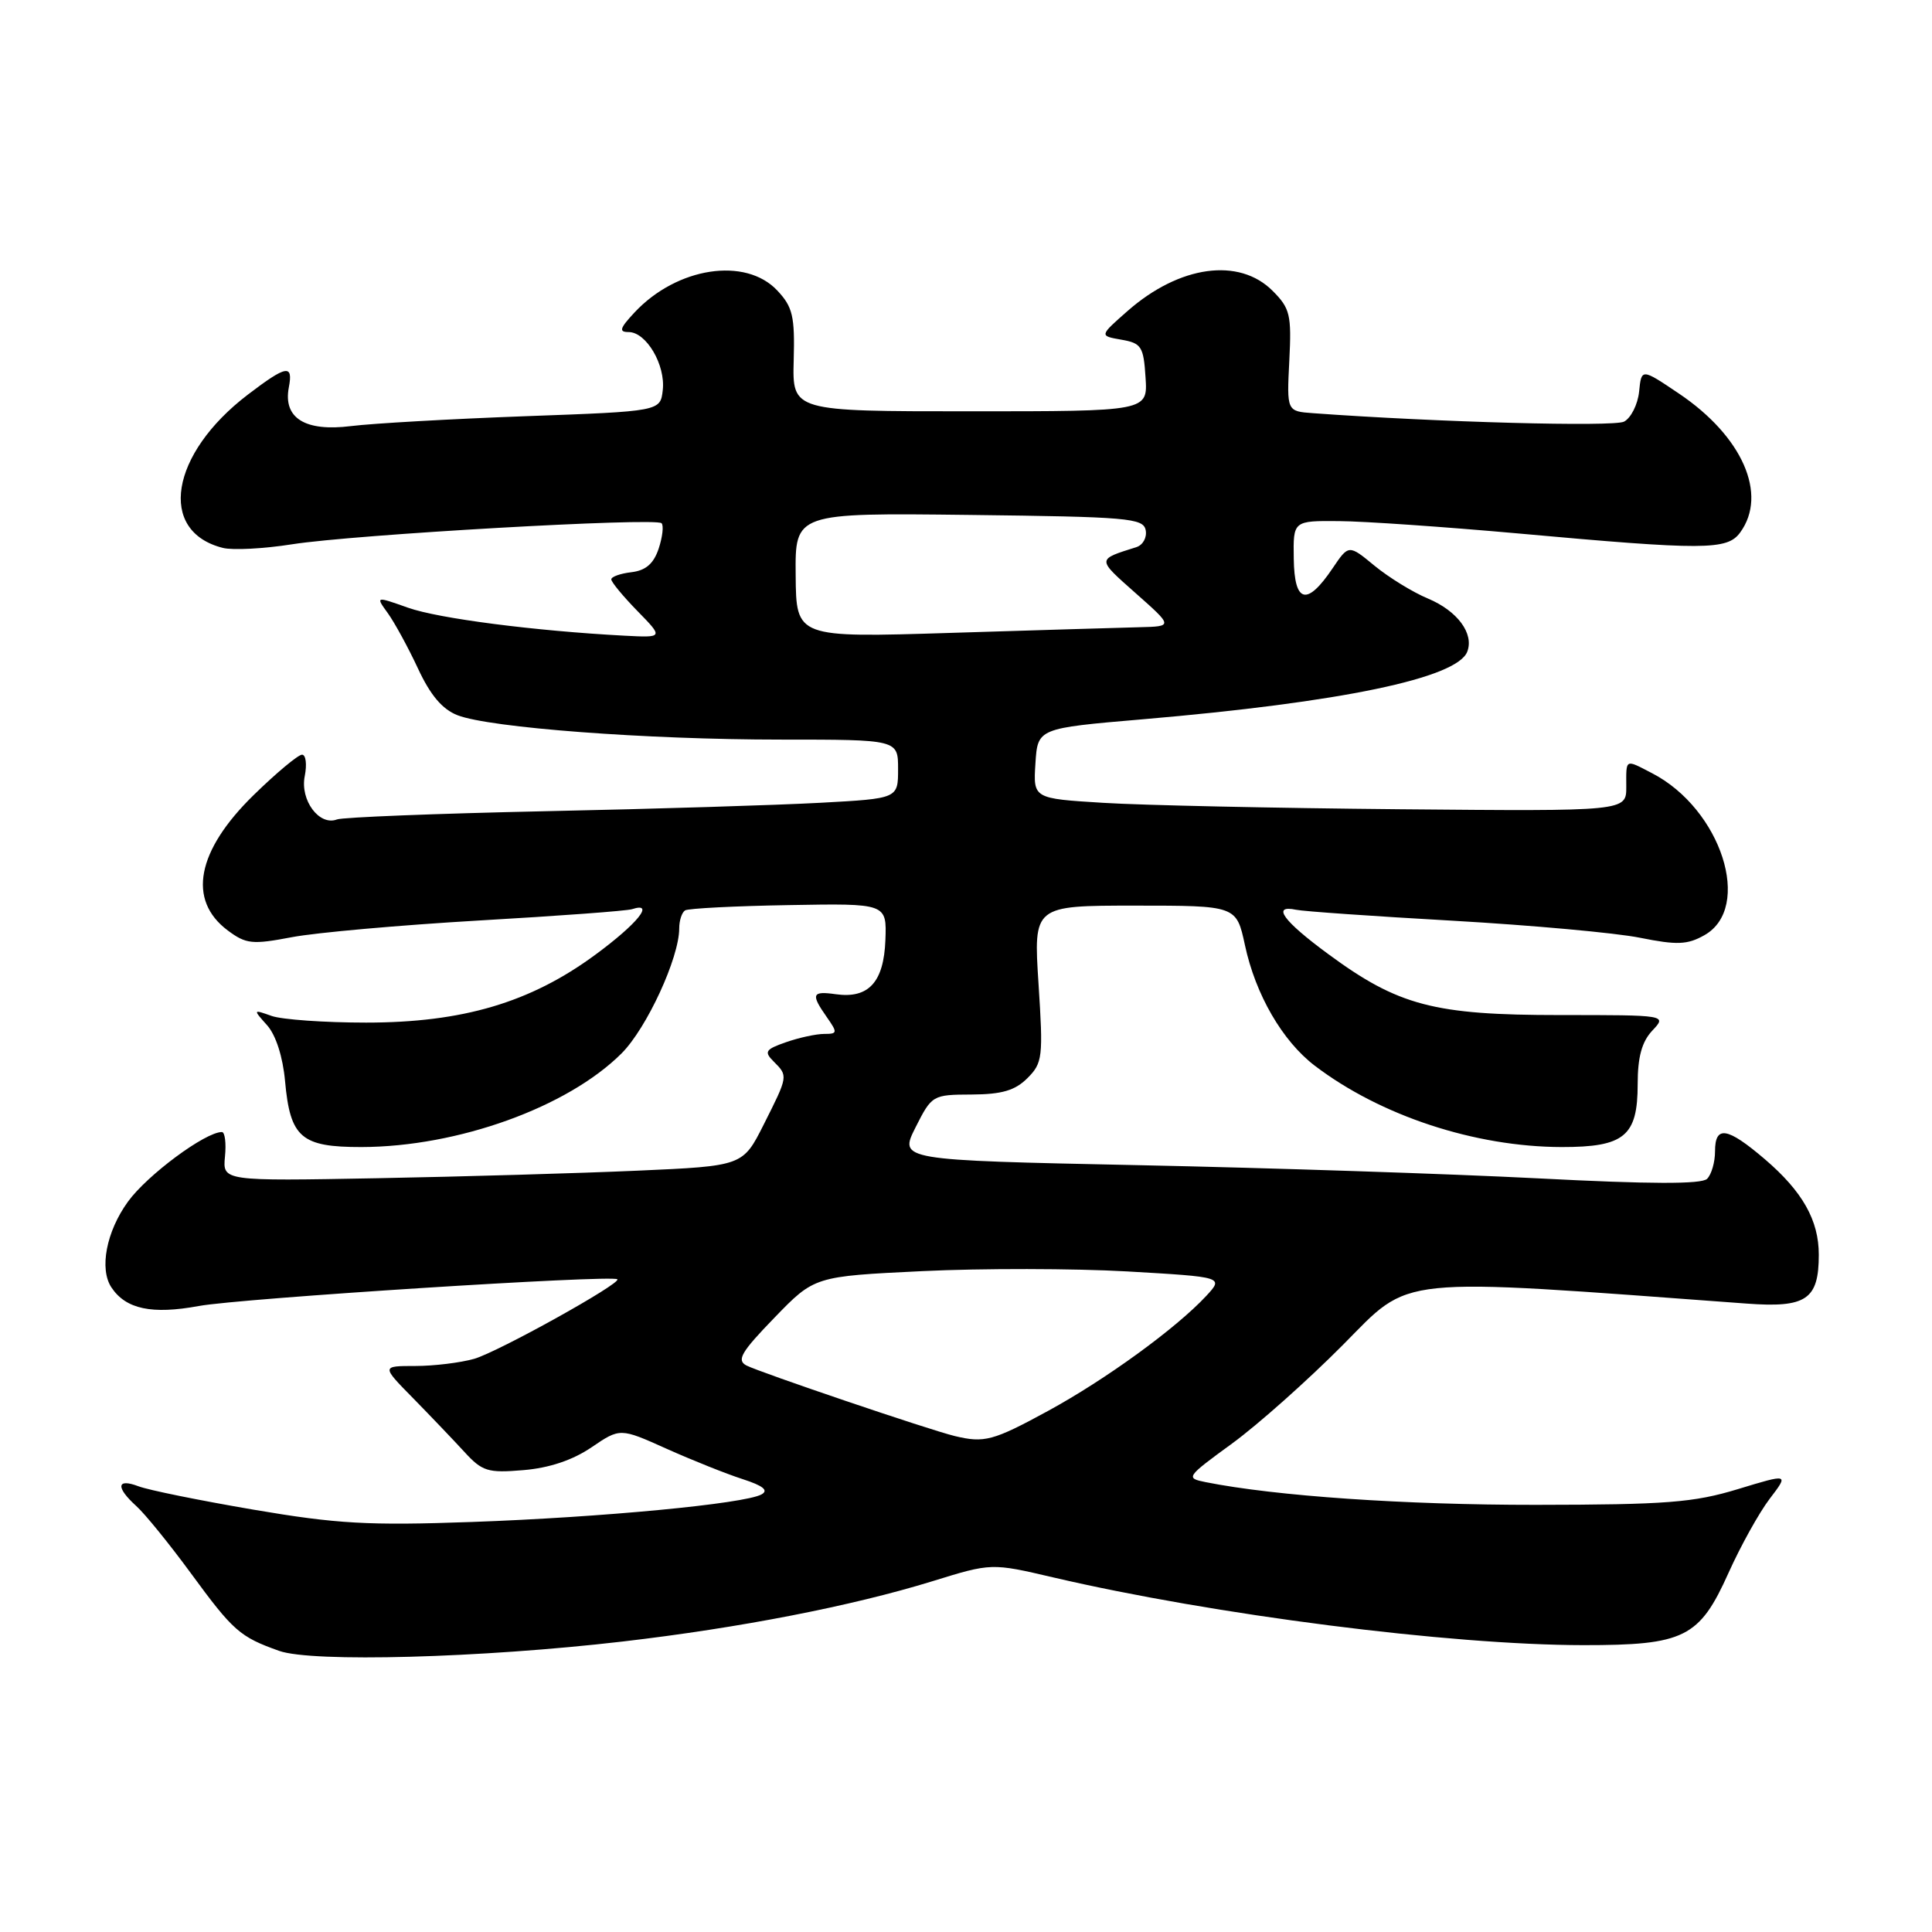 <?xml version="1.0" encoding="UTF-8" standalone="no"?>
<!DOCTYPE svg PUBLIC "-//W3C//DTD SVG 1.1//EN" "http://www.w3.org/Graphics/SVG/1.1/DTD/svg11.dtd" >
<svg xmlns="http://www.w3.org/2000/svg" xmlns:xlink="http://www.w3.org/1999/xlink" version="1.1" viewBox="0 0 256 256">
 <g >
 <path fill="currentColor"
d=" M 82.50 217.51 C 98.05 215.70 112.87 212.81 123.55 209.52 C 131.37 207.10 131.37 207.10 139.58 209.02 C 160.90 213.99 192.06 217.97 209.80 217.99 C 223.19 218.00 225.18 217.01 229.04 208.41 C 230.64 204.85 233.09 200.44 234.49 198.60 C 237.04 195.26 237.04 195.26 230.27 197.32 C 224.41 199.10 220.81 199.38 203.50 199.40 C 186.12 199.41 169.02 198.24 159.75 196.39 C 157.07 195.85 157.16 195.72 163.25 191.28 C 166.69 188.77 173.30 182.88 177.94 178.21 C 187.12 168.96 184.22 169.25 231.42 172.73 C 239.34 173.32 241.00 172.20 241.00 166.26 C 241.00 161.69 238.85 157.88 233.85 153.60 C 228.86 149.34 227.25 149.08 227.25 152.57 C 227.25 153.99 226.78 155.62 226.20 156.20 C 225.47 156.93 218.68 156.91 203.83 156.14 C 192.10 155.54 168.24 154.75 150.81 154.39 C 119.13 153.73 119.13 153.73 121.31 149.39 C 123.47 145.11 123.57 145.05 128.75 145.03 C 132.76 145.01 134.51 144.49 136.14 142.86 C 138.15 140.85 138.24 140.09 137.61 130.36 C 136.94 120.00 136.94 120.00 150.39 120.00 C 163.83 120.00 163.83 120.00 164.96 125.23 C 166.36 131.79 169.93 137.94 174.20 141.20 C 182.91 147.84 195.41 151.96 206.92 151.99 C 215.24 152.00 217.00 150.55 217.00 143.66 C 217.00 140.06 217.55 138.04 218.94 136.56 C 220.88 134.50 220.88 134.50 206.69 134.50 C 190.01 134.50 185.29 133.26 176.00 126.42 C 170.00 122.01 168.45 119.86 171.75 120.55 C 172.71 120.76 182.05 121.41 192.50 122.00 C 202.95 122.60 214.12 123.61 217.32 124.26 C 222.20 125.24 223.58 125.19 225.82 123.93 C 232.30 120.31 228.08 107.19 218.90 102.45 C 215.29 100.58 215.48 100.48 215.49 104.25 C 215.50 107.50 215.50 107.50 185.50 107.23 C 169.00 107.08 151.31 106.70 146.20 106.38 C 136.90 105.81 136.90 105.81 137.20 101.15 C 137.50 96.50 137.50 96.50 151.41 95.31 C 177.72 93.06 193.07 89.86 194.42 86.35 C 195.34 83.95 193.12 80.95 189.21 79.31 C 187.21 78.48 184.03 76.52 182.14 74.97 C 178.71 72.14 178.71 72.14 176.57 75.31 C 173.17 80.35 171.51 79.94 171.43 74.02 C 171.35 69.00 171.35 69.00 177.43 69.05 C 180.77 69.07 191.38 69.81 201.00 70.67 C 225.92 72.93 228.86 72.91 230.58 70.56 C 234.27 65.51 230.88 57.81 222.47 52.15 C 217.50 48.80 217.50 48.80 217.19 51.90 C 217.01 53.60 216.11 55.39 215.19 55.87 C 213.81 56.58 190.42 55.95 174.00 54.75 C 170.50 54.50 170.50 54.50 170.84 47.79 C 171.15 41.71 170.94 40.85 168.63 38.54 C 164.18 34.08 156.30 35.17 149.44 41.18 C 145.66 44.50 145.66 44.50 148.58 45.01 C 151.24 45.47 151.53 45.91 151.79 50.01 C 152.09 54.50 152.09 54.50 128.54 54.50 C 104.99 54.50 104.99 54.50 105.17 47.75 C 105.33 41.91 105.04 40.67 103.00 38.50 C 98.78 34.00 89.69 35.40 84.08 41.40 C 82.11 43.51 81.97 44.00 83.30 44.00 C 85.64 44.00 88.20 48.36 87.82 51.69 C 87.50 54.50 87.50 54.50 69.62 55.15 C 59.79 55.51 49.38 56.10 46.50 56.46 C 40.42 57.22 37.50 55.40 38.27 51.34 C 38.87 48.22 37.97 48.38 32.84 52.29 C 22.54 60.15 20.86 70.42 29.53 72.60 C 30.84 72.93 34.97 72.71 38.71 72.12 C 46.89 70.83 86.88 68.55 87.66 69.33 C 87.96 69.63 87.79 71.14 87.28 72.69 C 86.61 74.69 85.58 75.59 83.67 75.82 C 82.20 75.99 81.00 76.42 81.00 76.77 C 81.00 77.13 82.56 79.01 84.46 80.96 C 87.92 84.50 87.92 84.50 82.71 84.23 C 70.86 83.60 58.13 81.96 54.08 80.53 C 49.76 79.00 49.76 79.00 51.39 81.25 C 52.28 82.49 54.08 85.78 55.38 88.57 C 57.02 92.11 58.61 93.99 60.62 94.77 C 64.87 96.43 85.66 98.00 103.42 98.00 C 119.00 98.00 119.00 98.00 119.00 101.90 C 119.00 105.81 119.00 105.81 108.75 106.37 C 103.11 106.68 86.69 107.19 72.27 107.49 C 57.84 107.80 45.41 108.29 44.65 108.58 C 42.31 109.48 39.74 106.03 40.38 102.84 C 40.69 101.28 40.53 100.00 40.02 100.00 C 39.51 100.00 36.63 102.40 33.62 105.34 C 26.05 112.73 24.80 119.27 30.18 123.29 C 32.61 125.10 33.42 125.18 38.68 124.18 C 41.88 123.57 53.05 122.58 63.50 121.97 C 73.95 121.37 83.06 120.70 83.75 120.47 C 86.84 119.46 84.48 122.39 78.88 126.51 C 70.27 132.85 61.30 135.50 48.50 135.50 C 43.00 135.50 37.38 135.10 36.00 134.62 C 33.51 133.74 33.51 133.74 35.40 135.86 C 36.55 137.15 37.48 140.04 37.77 143.24 C 38.45 150.75 39.90 152.00 47.90 151.99 C 60.68 151.96 75.21 146.72 82.37 139.57 C 85.70 136.23 90.00 126.91 90.00 123.02 C 90.00 121.97 90.35 120.90 90.78 120.63 C 91.21 120.37 97.40 120.05 104.53 119.93 C 117.50 119.70 117.50 119.70 117.32 124.56 C 117.11 130.15 115.09 132.35 110.75 131.74 C 107.58 131.29 107.41 131.72 109.56 134.78 C 111.00 136.84 110.98 137.00 109.21 137.00 C 108.16 137.00 105.89 137.49 104.17 138.09 C 101.41 139.05 101.21 139.36 102.52 140.66 C 104.44 142.58 104.44 142.56 101.20 149.00 C 98.43 154.50 98.43 154.50 84.47 155.12 C 76.79 155.46 61.28 155.91 50.00 156.12 C 29.50 156.50 29.50 156.50 29.81 153.25 C 29.99 151.46 29.80 150.00 29.40 150.00 C 27.20 150.00 19.51 155.70 16.96 159.22 C 14.09 163.17 13.13 168.15 14.77 170.60 C 16.68 173.47 20.13 174.20 26.36 173.05 C 31.83 172.04 81.06 168.90 81.80 169.51 C 82.41 170.02 66.02 179.13 62.84 180.05 C 61.01 180.57 57.50 181.00 55.03 181.00 C 50.54 181.00 50.54 181.00 54.72 185.25 C 57.01 187.59 60.07 190.79 61.52 192.37 C 63.90 194.97 64.63 195.20 69.35 194.80 C 72.76 194.52 75.87 193.48 78.36 191.79 C 82.17 189.20 82.17 189.20 88.33 191.97 C 91.73 193.49 96.25 195.30 98.40 195.99 C 101.12 196.87 101.88 197.48 100.90 198.02 C 98.64 199.26 79.74 201.06 62.50 201.67 C 48.81 202.16 44.64 201.92 33.60 200.04 C 26.51 198.83 19.65 197.44 18.35 196.94 C 15.45 195.84 15.31 197.07 18.06 199.56 C 19.20 200.58 22.45 204.59 25.29 208.46 C 30.91 216.13 31.77 216.89 36.99 218.75 C 41.35 220.30 63.77 219.69 82.50 217.51 Z  M 126.50 190.28 C 123.20 189.49 100.63 181.83 98.90 180.93 C 97.58 180.23 98.21 179.15 102.61 174.61 C 107.92 169.12 107.92 169.12 122.23 168.43 C 130.10 168.05 142.30 168.07 149.35 168.47 C 162.15 169.21 162.15 169.21 159.83 171.72 C 155.84 176.01 146.53 182.78 138.86 186.96 C 131.59 190.92 130.43 191.23 126.50 190.28 Z  M 105.43 76.23 C 105.35 67.96 105.35 67.96 128.41 68.23 C 149.47 68.48 151.50 68.65 151.81 70.25 C 152.00 71.22 151.44 72.23 150.57 72.50 C 145.30 74.17 145.30 74.00 150.47 78.59 C 155.45 83.00 155.45 83.00 150.97 83.11 C 148.51 83.17 137.28 83.51 126.00 83.86 C 105.50 84.50 105.50 84.50 105.43 76.23 Z "/>
</g>
</svg>